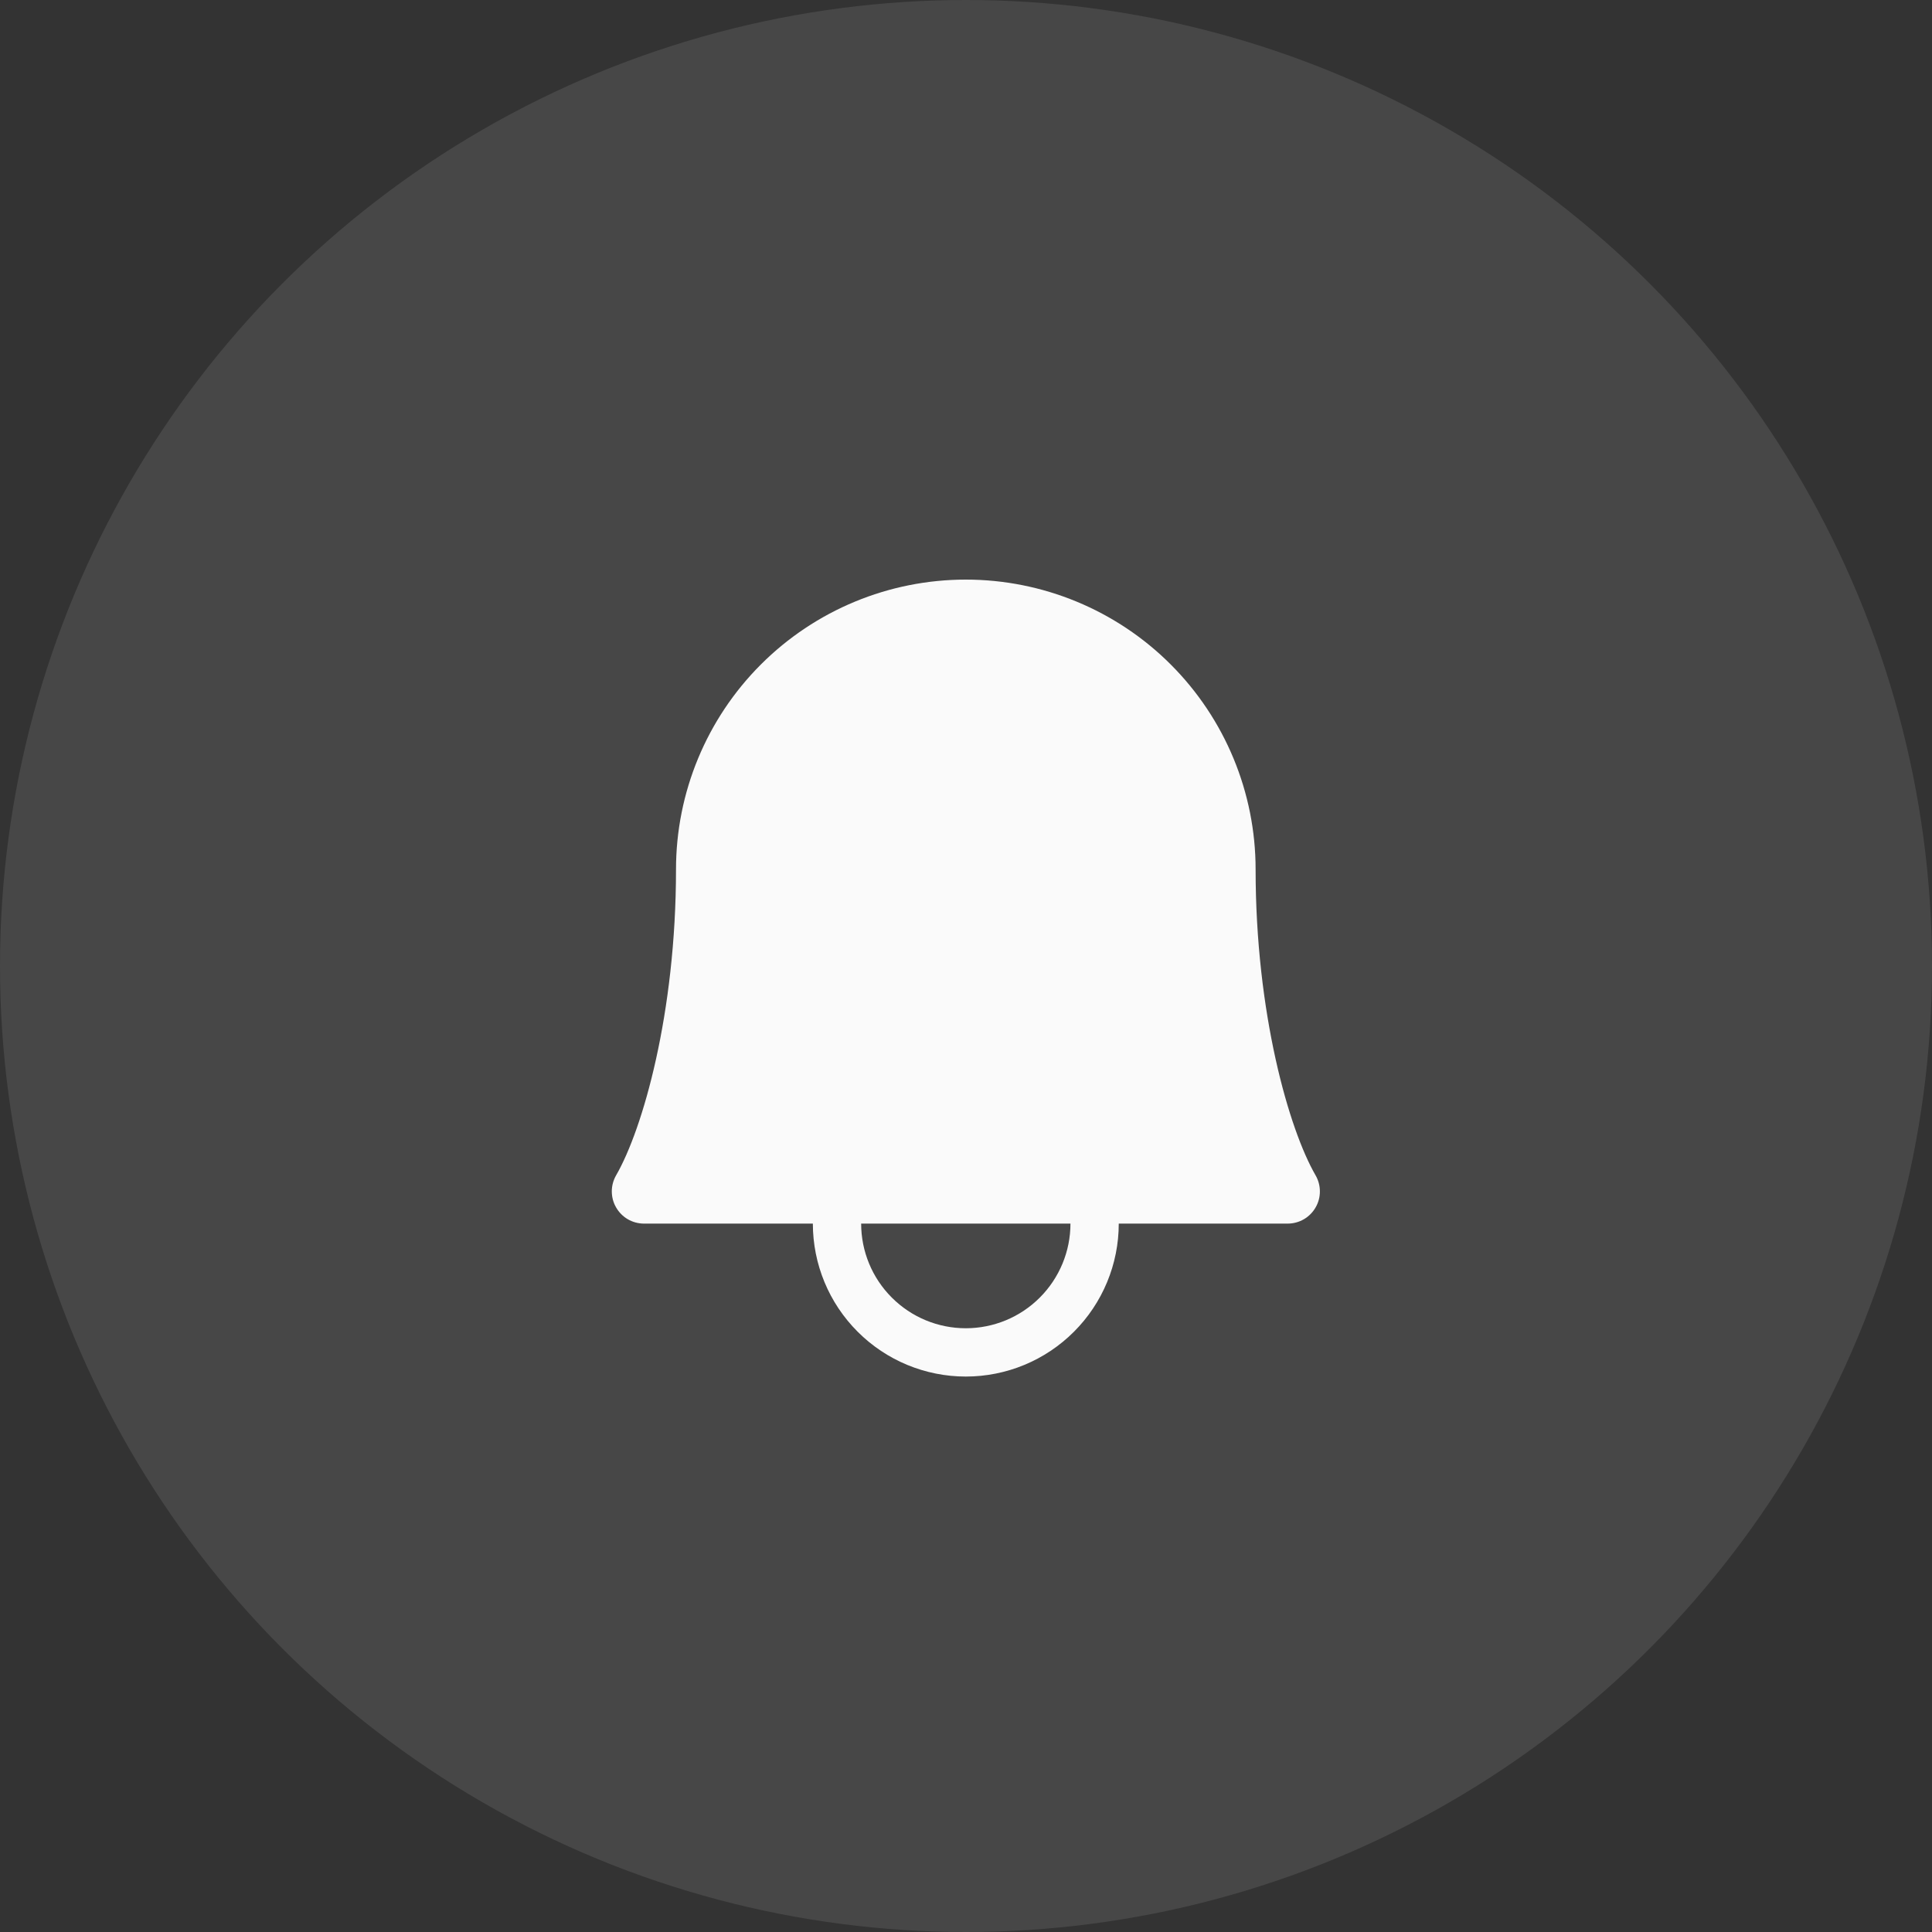 <svg width="60" height="60" viewBox="0 0 60 60" fill="none" xmlns="http://www.w3.org/2000/svg">
<rect x="0" y="0" width="60" height="60" fill="#333333" stroke="none"/>
<g id="Frame 2087327464">
<circle id="Ellipse 176" cx="30" cy="30" r="30" fill="#FAFAFA" fill-opacity="0.1"/>
<g id="Group 2085665352">
<path id="Vector" d="M25.994 38C25.994 39.061 26.415 40.078 27.166 40.828C27.916 41.579 28.933 42 29.994 42C31.055 42 32.072 41.579 32.822 40.828C33.572 40.078 33.994 39.061 33.994 38" stroke="#FAFAFA" stroke-width="1.5" stroke-linecap="round" stroke-linejoin="round"/>
<path id="Vector_2" d="M20.994 27C20.994 24.613 21.942 22.324 23.63 20.636C25.318 18.948 27.607 18 29.994 18C32.381 18 34.67 18.948 36.358 20.636C38.046 22.324 38.994 24.613 38.994 27C38.994 31.477 40.032 35.075 40.856 36.5C40.944 36.652 40.99 36.824 40.99 36.999C40.991 37.174 40.945 37.347 40.857 37.498C40.77 37.65 40.644 37.777 40.493 37.865C40.341 37.953 40.169 37.999 39.994 38H19.994C19.819 37.999 19.647 37.952 19.496 37.864C19.345 37.776 19.22 37.649 19.133 37.497C19.045 37.346 19 37.173 19 36.998C19 36.824 19.047 36.652 19.134 36.5C19.958 35.075 20.994 31.476 20.994 27Z" fill="#FAFAFA"/>
</g>
</g>
</svg>
